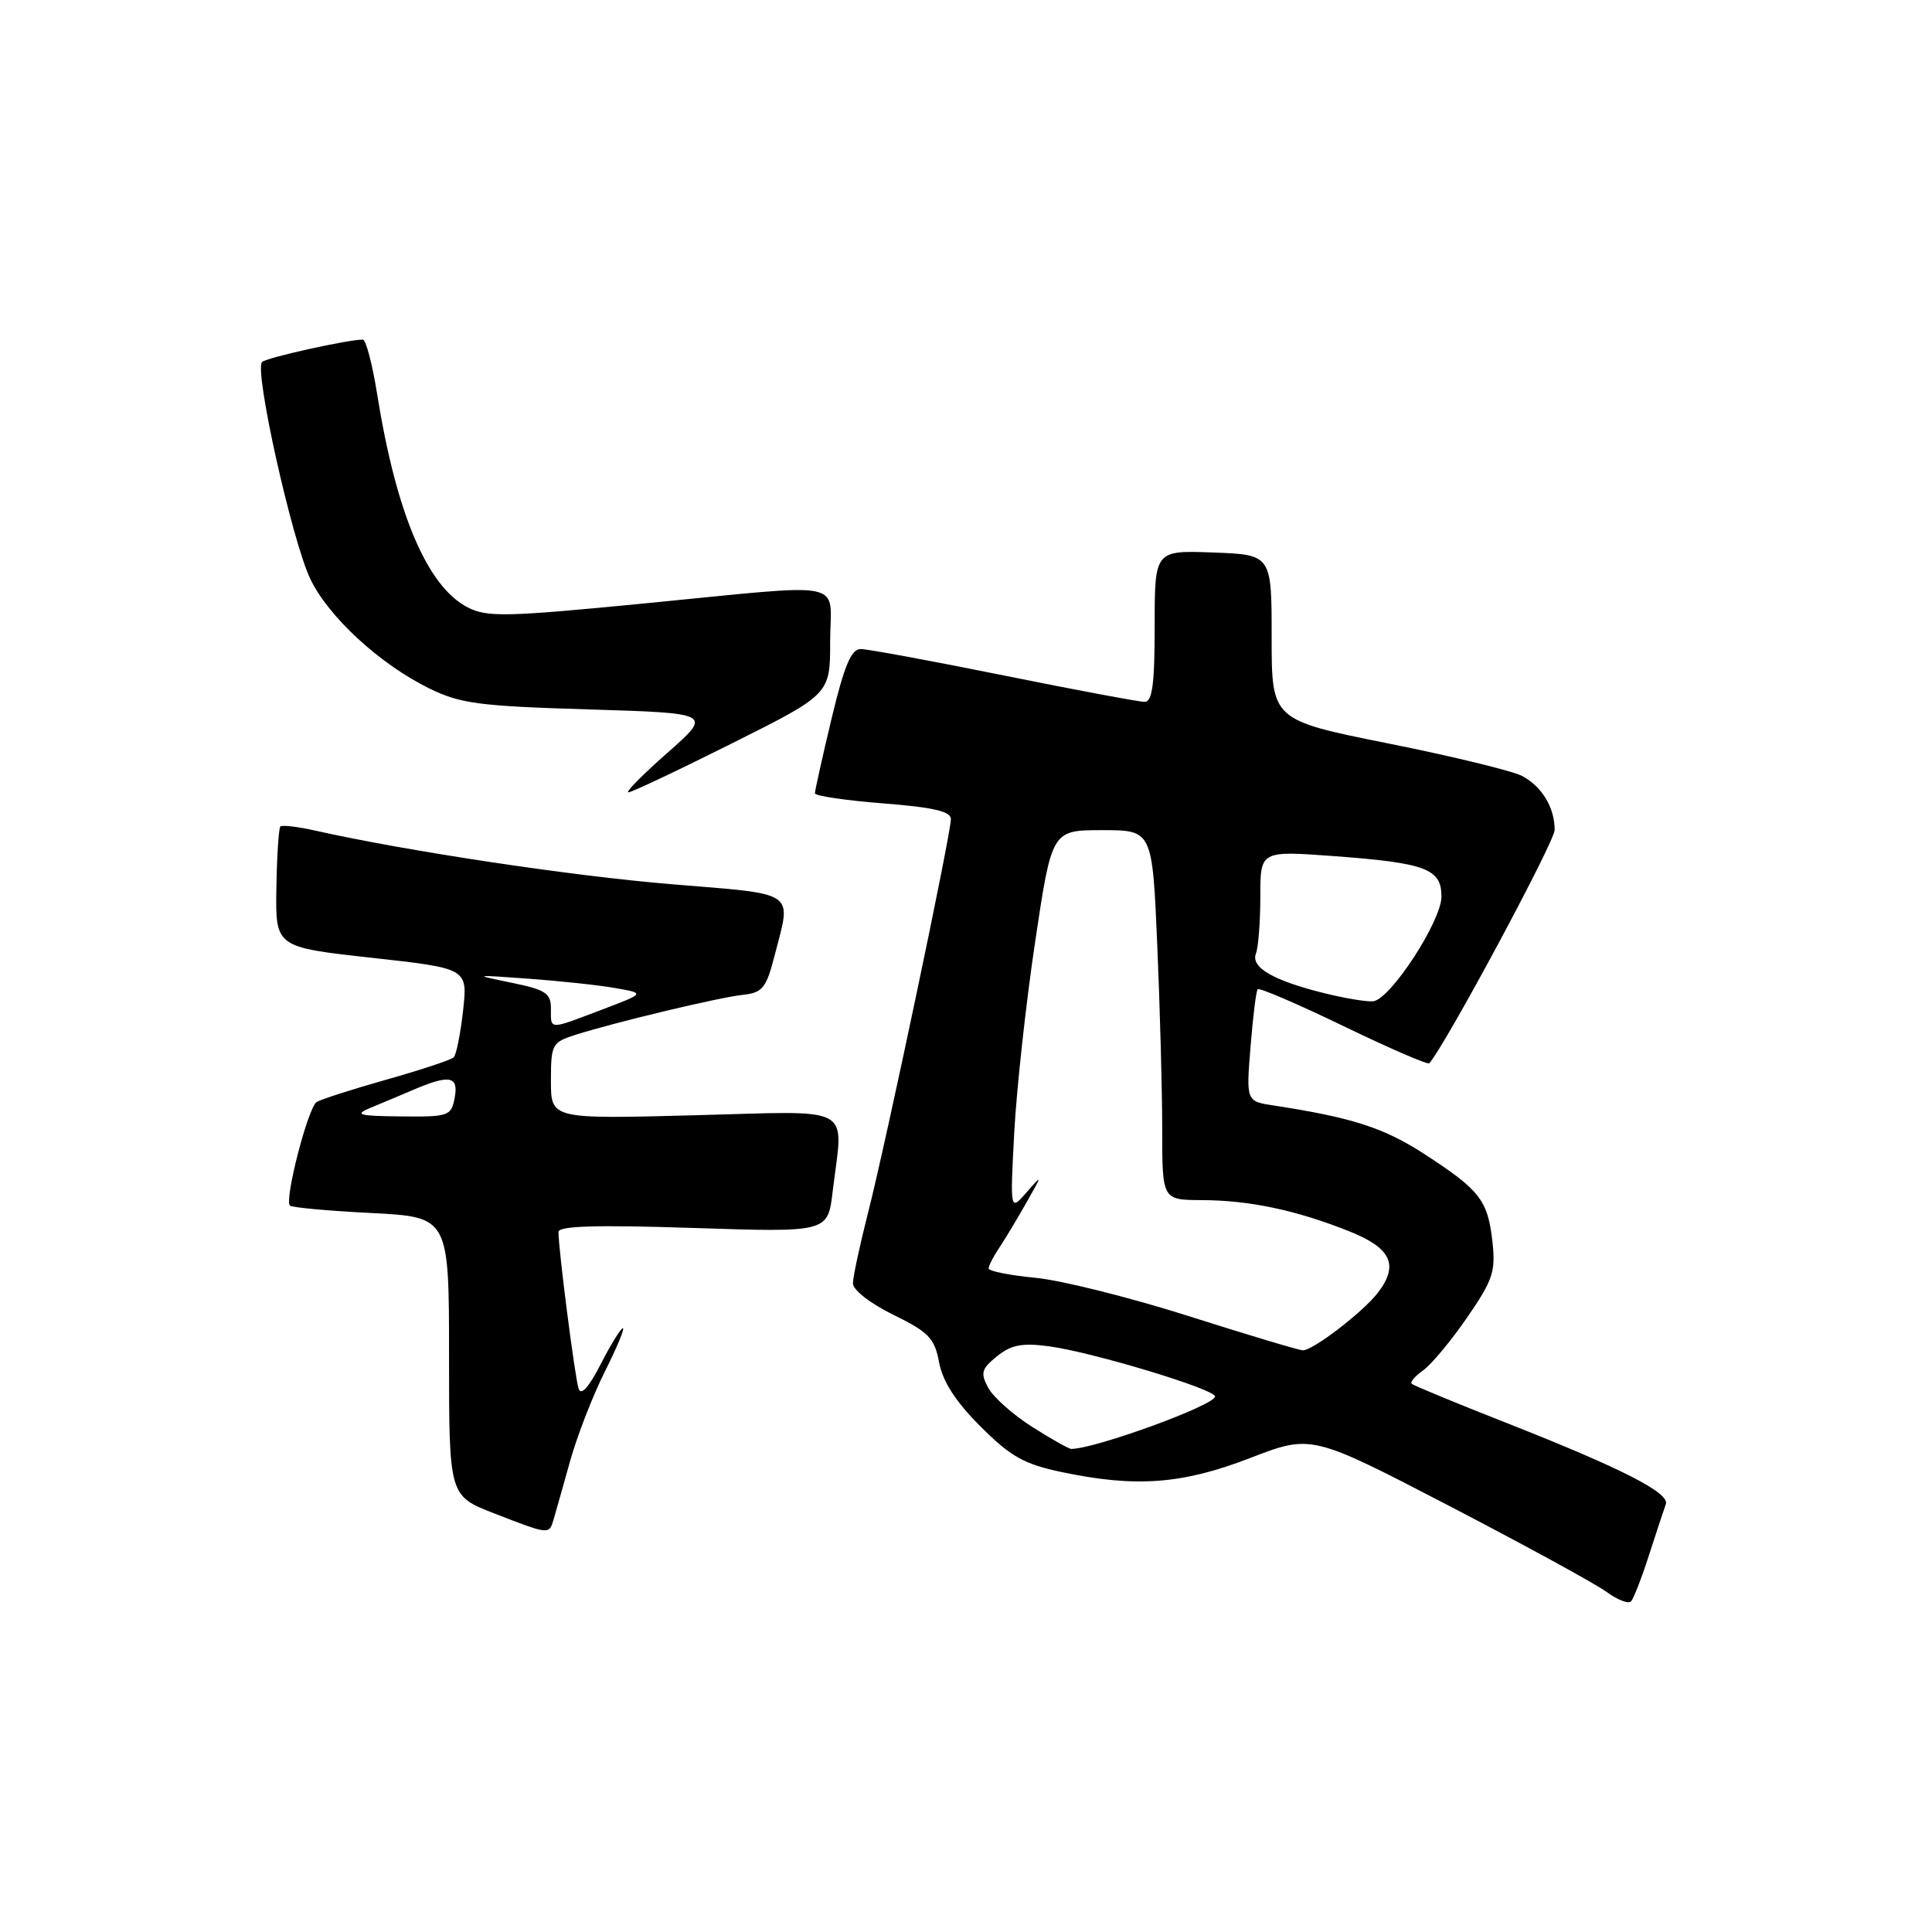 <?xml version="1.0" encoding="UTF-8" standalone="no"?>
<!DOCTYPE svg PUBLIC "-//W3C//DTD SVG 1.1//EN" "http://www.w3.org/Graphics/SVG/1.1/DTD/svg11.dtd" >
<svg xmlns="http://www.w3.org/2000/svg" xmlns:xlink="http://www.w3.org/1999/xlink" version="1.1" viewBox="0 0 256 256">
 <g >
 <path fill="currentColor"
d=" M 218.52 206.00 C 219.50 202.97 220.49 199.96 220.73 199.31 C 221.28 197.82 214.87 194.55 199.50 188.50 C 192.90 185.90 187.30 183.59 187.06 183.36 C 186.82 183.14 187.50 182.34 188.56 181.59 C 189.63 180.84 192.25 177.70 194.38 174.61 C 197.83 169.60 198.20 168.48 197.75 164.49 C 197.13 159.01 196.10 157.69 188.68 152.88 C 183.35 149.43 179.12 148.07 168.81 146.49 C 165.12 145.93 165.12 145.93 165.70 138.72 C 166.02 134.75 166.44 131.31 166.65 131.08 C 166.85 130.84 171.97 133.04 178.03 135.97 C 184.09 138.90 189.20 141.11 189.39 140.89 C 191.58 138.38 206.00 111.54 206.00 109.97 C 206.00 107.02 204.34 104.26 201.73 102.84 C 200.50 102.17 192.53 100.23 184.00 98.52 C 168.50 95.41 168.50 95.41 168.50 84.45 C 168.50 73.50 168.50 73.50 160.75 73.21 C 153.00 72.92 153.00 72.92 153.00 82.96 C 153.00 90.65 152.69 93.00 151.67 93.00 C 150.94 93.00 142.54 91.43 133.00 89.50 C 123.46 87.57 114.93 86.00 114.03 86.00 C 112.79 86.00 111.85 88.26 110.18 95.25 C 108.96 100.34 107.98 104.78 107.98 105.12 C 107.99 105.46 112.05 106.06 117.00 106.45 C 123.65 106.97 126.00 107.51 126.00 108.53 C 126.00 110.52 117.48 151.02 115.07 160.50 C 113.95 164.90 113.02 169.19 113.02 170.04 C 113.01 170.92 115.31 172.72 118.38 174.22 C 123.07 176.52 123.84 177.32 124.44 180.54 C 124.92 183.07 126.64 185.74 129.92 189.01 C 133.90 193.00 135.69 194.00 140.60 195.04 C 150.48 197.13 156.62 196.68 165.64 193.20 C 173.77 190.06 173.77 190.06 191.99 199.52 C 202.00 204.72 211.39 209.85 212.85 210.92 C 214.31 211.99 215.78 212.56 216.13 212.18 C 216.47 211.81 217.55 209.03 218.52 206.00 Z  M 73.38 201.25 C 73.66 200.29 74.65 196.80 75.57 193.50 C 76.50 190.20 78.56 184.91 80.14 181.75 C 81.73 178.59 82.81 176.00 82.53 176.00 C 82.26 176.00 80.94 178.14 79.60 180.75 C 78.02 183.84 76.99 184.98 76.67 184.00 C 76.18 182.56 74.00 165.56 74.00 163.24 C 74.00 162.44 78.99 162.29 91.84 162.71 C 109.69 163.30 109.69 163.30 110.33 157.90 C 111.74 146.20 113.59 147.22 92.00 147.78 C 73.00 148.28 73.00 148.28 73.00 143.22 C 73.00 138.38 73.15 138.11 76.25 137.12 C 81.56 135.44 95.27 132.16 98.44 131.82 C 101.05 131.54 101.53 130.94 102.67 126.50 C 104.88 117.95 105.75 118.54 89.05 117.17 C 75.80 116.08 53.90 112.78 41.77 110.06 C 39.45 109.54 37.37 109.29 37.15 109.52 C 36.93 109.74 36.69 113.43 36.62 117.71 C 36.50 125.50 36.50 125.50 49.24 126.91 C 61.98 128.32 61.98 128.32 61.36 133.91 C 61.02 136.98 60.46 139.77 60.12 140.10 C 59.78 140.44 55.79 141.76 51.26 143.04 C 46.73 144.32 42.55 145.66 41.96 146.02 C 40.82 146.73 37.65 158.98 38.42 159.75 C 38.67 160.00 43.52 160.45 49.19 160.73 C 59.50 161.26 59.50 161.26 59.50 179.74 C 59.50 198.21 59.50 198.21 65.50 200.54 C 72.89 203.40 72.75 203.38 73.38 201.25 Z  M 97.01 98.49 C 110.00 91.99 110.00 91.99 110.00 84.99 C 110.00 76.68 112.97 77.28 85.16 79.98 C 67.00 81.75 64.52 81.80 61.95 80.47 C 56.61 77.71 52.50 68.03 49.98 52.25 C 49.34 48.26 48.49 45.00 48.08 45.00 C 46.07 45.00 35.40 47.37 34.73 47.96 C 33.63 48.93 38.69 71.66 41.13 76.74 C 43.54 81.75 50.32 87.99 56.84 91.20 C 60.96 93.23 63.41 93.56 77.95 94.00 C 94.39 94.50 94.39 94.50 88.45 99.74 C 85.18 102.62 82.84 104.98 83.26 104.99 C 83.68 104.99 89.87 102.07 97.01 98.49 Z  M 136.77 189.07 C 134.22 187.45 131.60 185.12 130.94 183.88 C 129.89 181.93 130.05 181.38 132.11 179.71 C 133.98 178.20 135.42 177.92 138.99 178.39 C 144.69 179.15 161.00 184.07 161.00 185.04 C 161.00 186.19 145.18 191.96 141.95 191.99 C 141.64 192.00 139.31 190.68 136.77 189.07 Z  M 157.50 174.39 C 149.80 171.94 140.69 169.66 137.25 169.32 C 133.81 168.99 131.00 168.43 131.00 168.08 C 131.00 167.73 131.59 166.56 132.32 165.47 C 133.05 164.39 134.67 161.70 135.92 159.50 C 138.15 155.58 138.15 155.55 136.02 158.00 C 133.84 160.50 133.84 160.50 134.39 150.12 C 134.69 144.41 135.93 133.05 137.15 124.87 C 139.37 110.00 139.37 110.00 146.03 110.00 C 152.69 110.00 152.69 110.00 153.34 125.16 C 153.70 133.50 154.00 144.52 154.00 149.66 C 154.00 159.00 154.00 159.00 159.25 159.02 C 165.60 159.05 171.74 160.35 178.75 163.14 C 184.33 165.36 185.39 167.59 182.61 171.25 C 180.66 173.82 173.90 179.01 172.61 178.92 C 172.00 178.88 165.20 176.84 157.50 174.39 Z  M 175.50 131.61 C 168.69 129.92 165.71 128.19 166.42 126.34 C 166.74 125.51 167.00 122.11 167.00 118.78 C 167.00 112.73 167.00 112.73 176.62 113.43 C 188.94 114.34 191.00 115.11 191.00 118.80 C 191.00 122.04 184.27 132.38 181.97 132.67 C 181.16 132.77 178.25 132.29 175.50 131.61 Z  M 49.00 146.83 C 50.38 146.26 52.98 145.17 54.78 144.40 C 59.61 142.34 60.80 142.58 60.24 145.50 C 59.79 147.88 59.44 148.00 53.13 147.93 C 47.58 147.88 46.91 147.70 49.00 146.83 Z  M 73.00 133.64 C 73.00 131.60 72.30 131.14 67.75 130.21 C 62.62 129.16 62.68 129.15 70.00 129.68 C 74.12 129.98 79.30 130.53 81.50 130.92 C 85.50 131.61 85.50 131.61 79.71 133.80 C 72.63 136.49 73.00 136.50 73.00 133.64 Z "/>
</g>
</svg>
